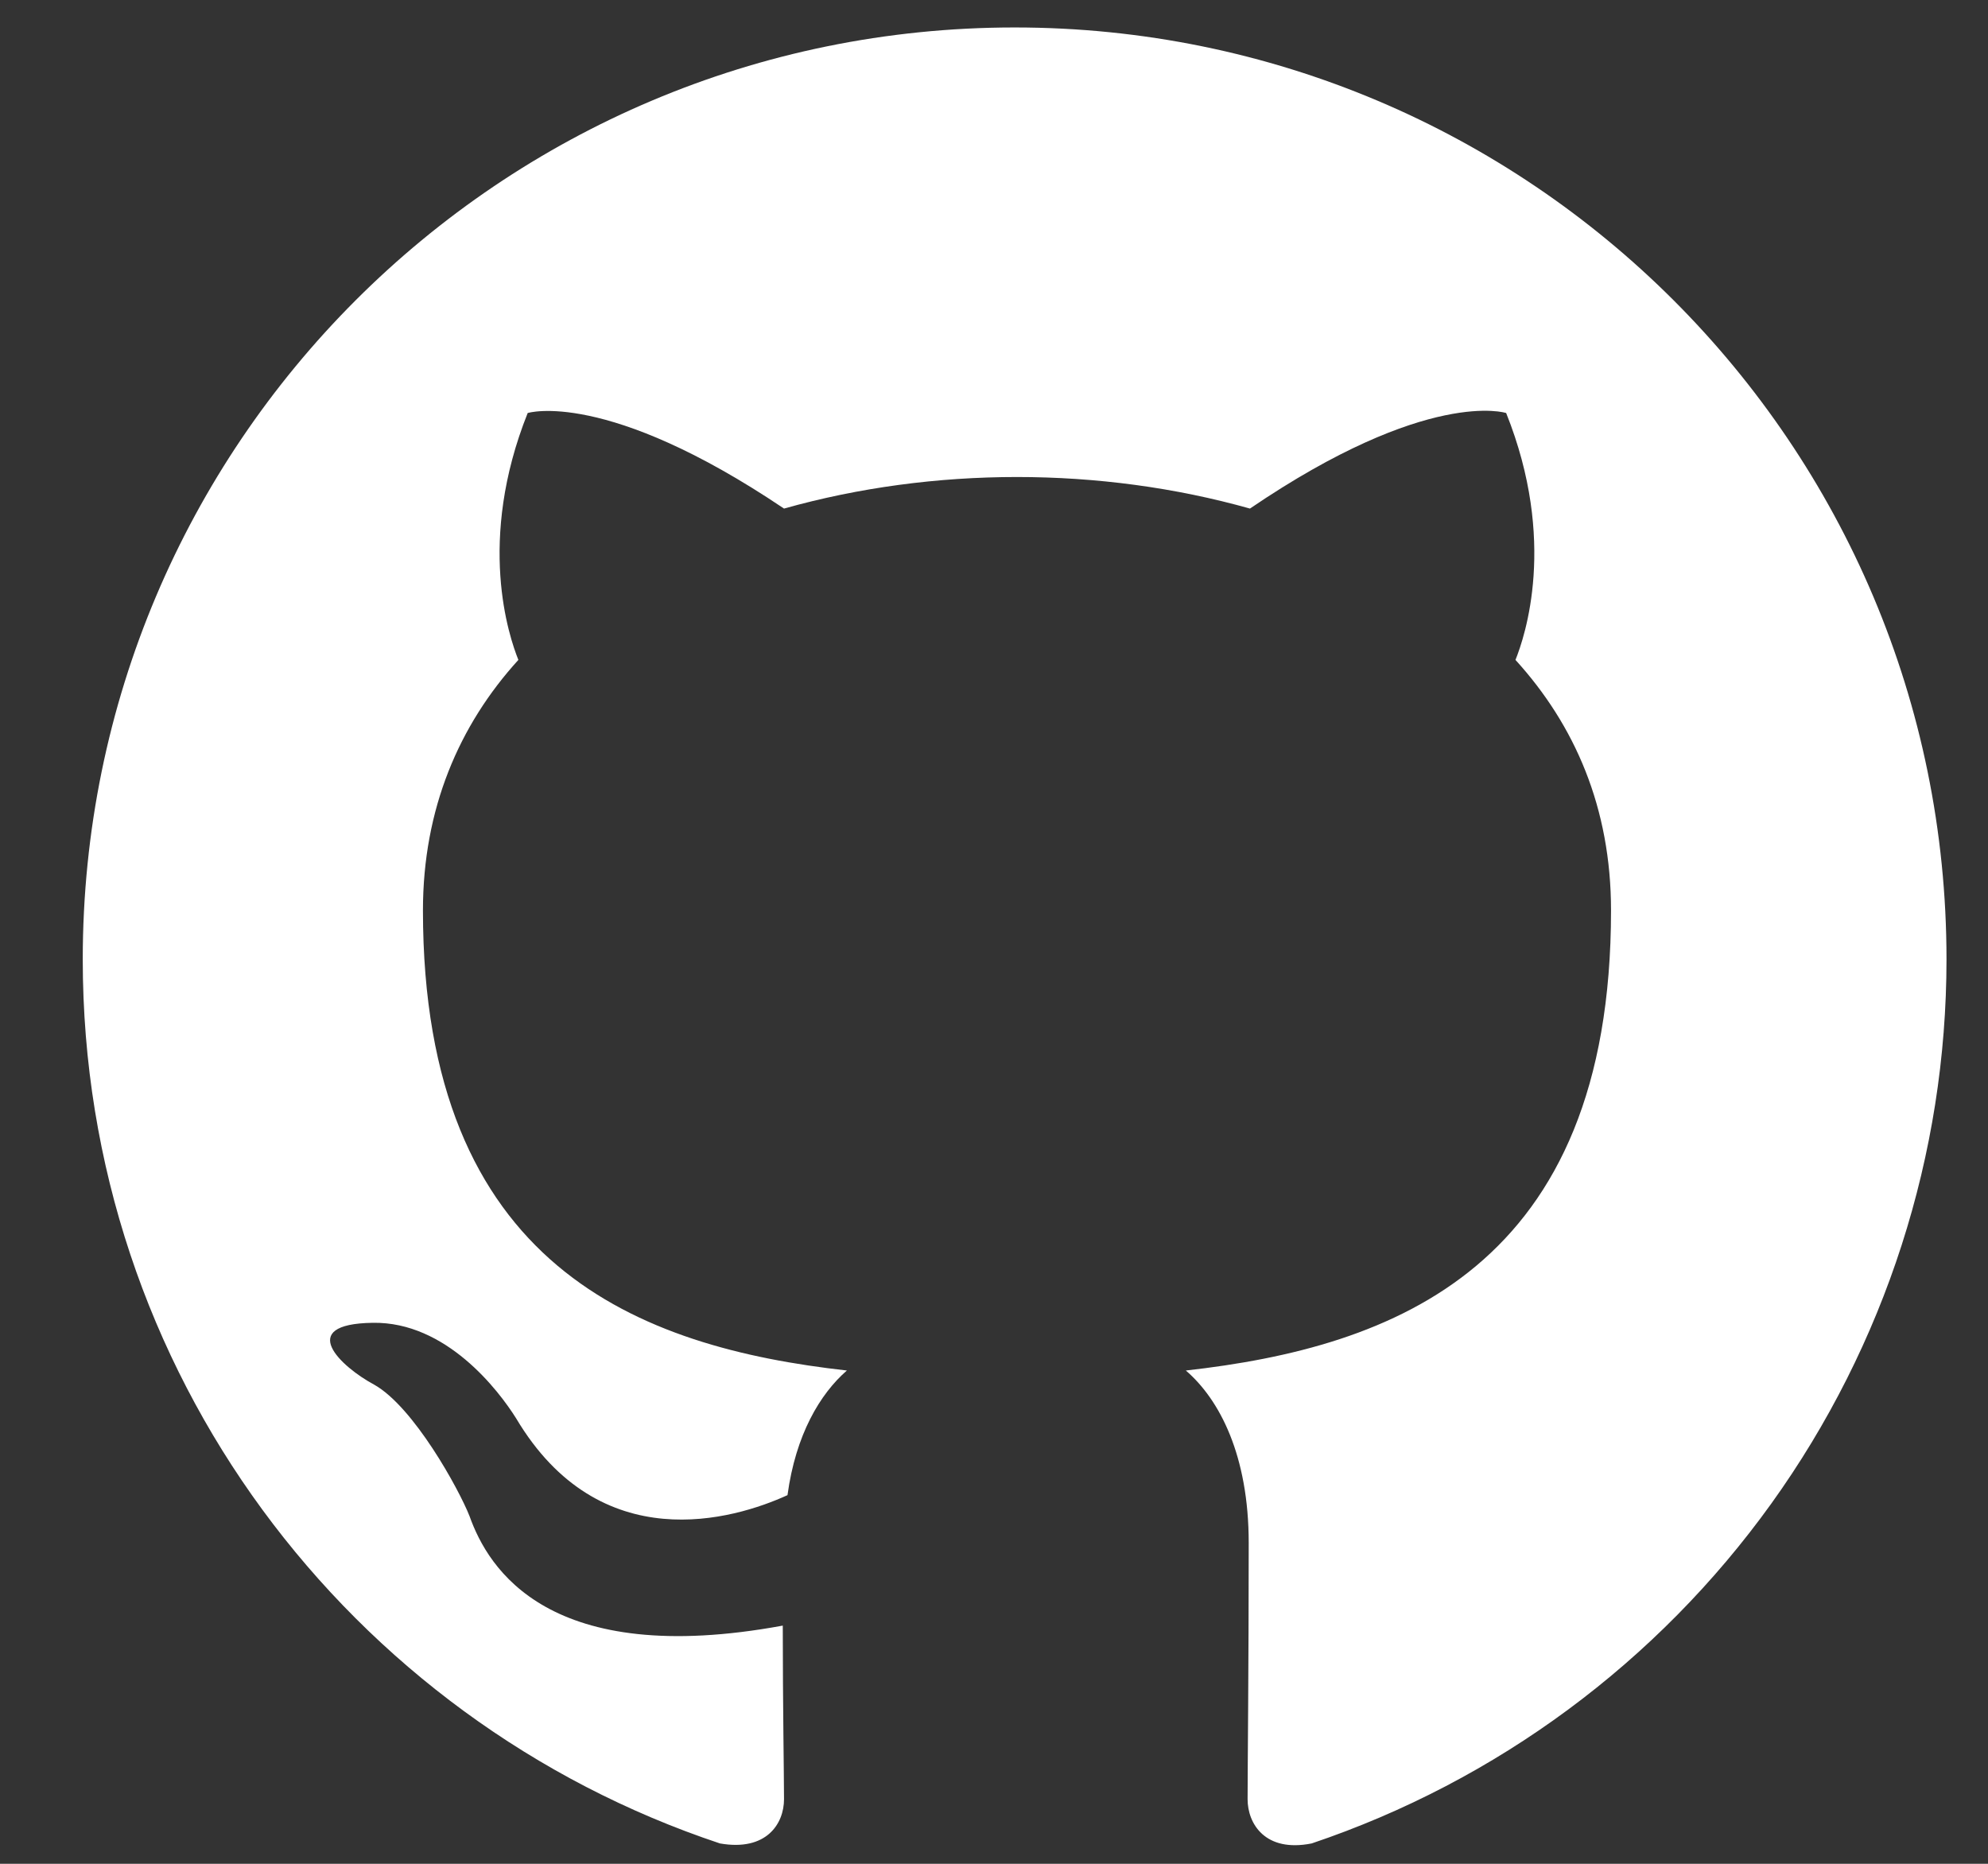 <svg width="16" height="15" viewBox="0 0 16 15" fill="none" xmlns="http://www.w3.org/2000/svg">
<rect x="0" y="0" width="16" height="15" fill="#333333" stroke="none"/>
<path d="M8.166 0.221C4.022 0.221 0.666 3.577 0.666 7.721C0.666 11.04 2.813 13.843 5.794 14.836C6.169 14.902 6.31 14.677 6.31 14.48C6.31 14.302 6.3 13.711 6.3 13.083C4.416 13.43 3.929 12.624 3.779 12.202C3.694 11.986 3.329 11.321 3.01 11.143C2.747 11.002 2.372 10.655 3 10.646C3.591 10.636 4.013 11.19 4.154 11.415C4.829 12.549 5.907 12.23 6.338 12.033C6.404 11.546 6.6 11.218 6.816 11.03C5.147 10.843 3.404 10.196 3.404 7.327C3.404 6.511 3.694 5.836 4.172 5.311C4.097 5.124 3.835 4.355 4.247 3.324C4.247 3.324 4.875 3.127 6.31 4.093C6.91 3.924 7.547 3.839 8.185 3.839C8.822 3.839 9.46 3.924 10.06 4.093C11.494 3.118 12.122 3.324 12.122 3.324C12.535 4.355 12.272 5.124 12.197 5.311C12.675 5.836 12.966 6.502 12.966 7.327C12.966 10.205 11.213 10.843 9.544 11.03C9.816 11.264 10.05 11.714 10.05 12.418C10.05 13.421 10.041 14.227 10.041 14.48C10.041 14.677 10.182 14.911 10.557 14.836C12.046 14.334 13.339 13.377 14.256 12.101C15.173 10.824 15.666 9.292 15.666 7.721C15.666 3.577 12.31 0.221 8.166 0.221Z" fill="white"/>
</svg>
